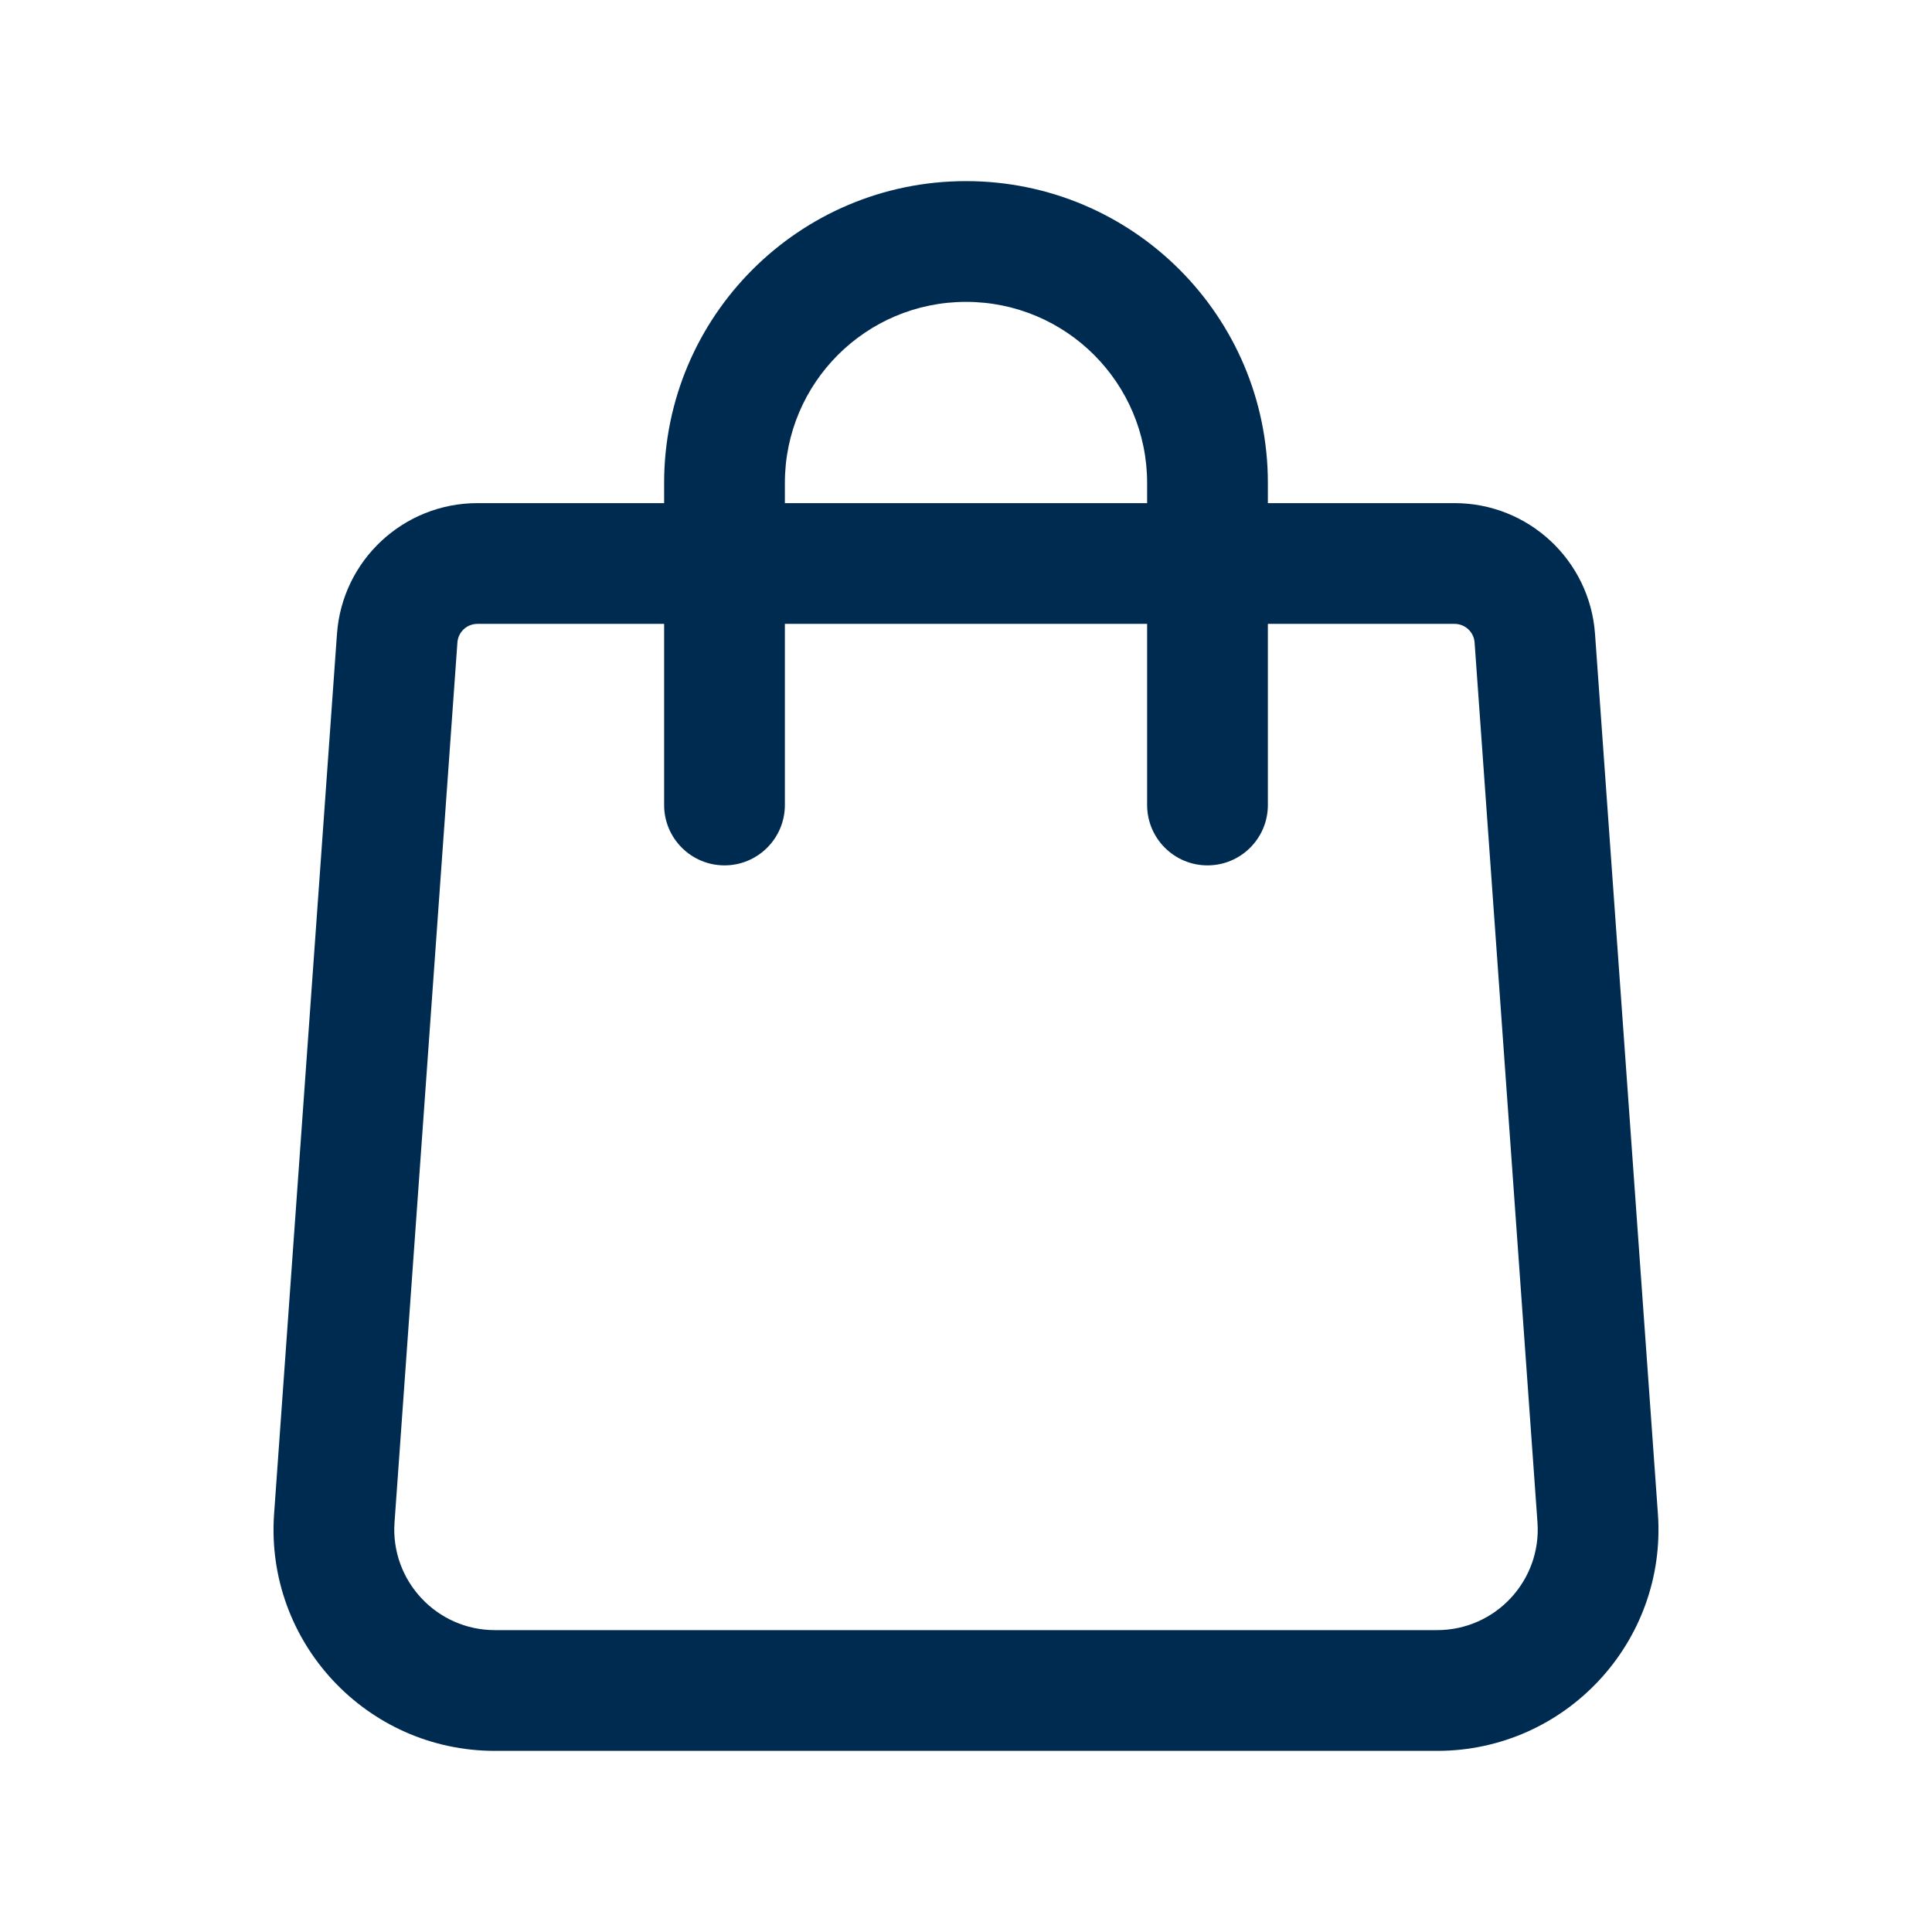 <svg width="24" height="24" viewBox="0 0 24 24" fill="none" xmlns="http://www.w3.org/2000/svg">
<path fill-rule="evenodd" clip-rule="evenodd" d="M12 2.25C9.929 2.25 8.25 3.929 8.25 6V6.25H5.931C5.013 6.25 4.251 6.96 4.186 7.875L3.405 18.804C3.291 20.396 4.552 21.75 6.148 21.75H17.852C19.448 21.75 20.709 20.396 20.595 18.804L19.814 7.875C19.749 6.96 18.987 6.25 18.069 6.25H15.75V6C15.75 3.929 14.071 2.25 12 2.25ZM14.25 7.75V10C14.25 10.414 14.586 10.75 15 10.75C15.414 10.75 15.75 10.414 15.75 10V7.75H18.069C18.2 7.75 18.309 7.851 18.318 7.982L19.099 18.911C19.151 19.634 18.578 20.25 17.852 20.25H6.148C5.423 20.25 4.849 19.634 4.901 18.911L5.682 7.982C5.691 7.851 5.8 7.75 5.931 7.75H8.25V10C8.25 10.414 8.586 10.75 9 10.75C9.414 10.75 9.75 10.414 9.75 10V7.75H14.25ZM14.25 6.25V6C14.25 4.757 13.243 3.75 12 3.75C10.757 3.75 9.75 4.757 9.75 6V6.25H14.25Z" fill="#002B51"/>
</svg>

